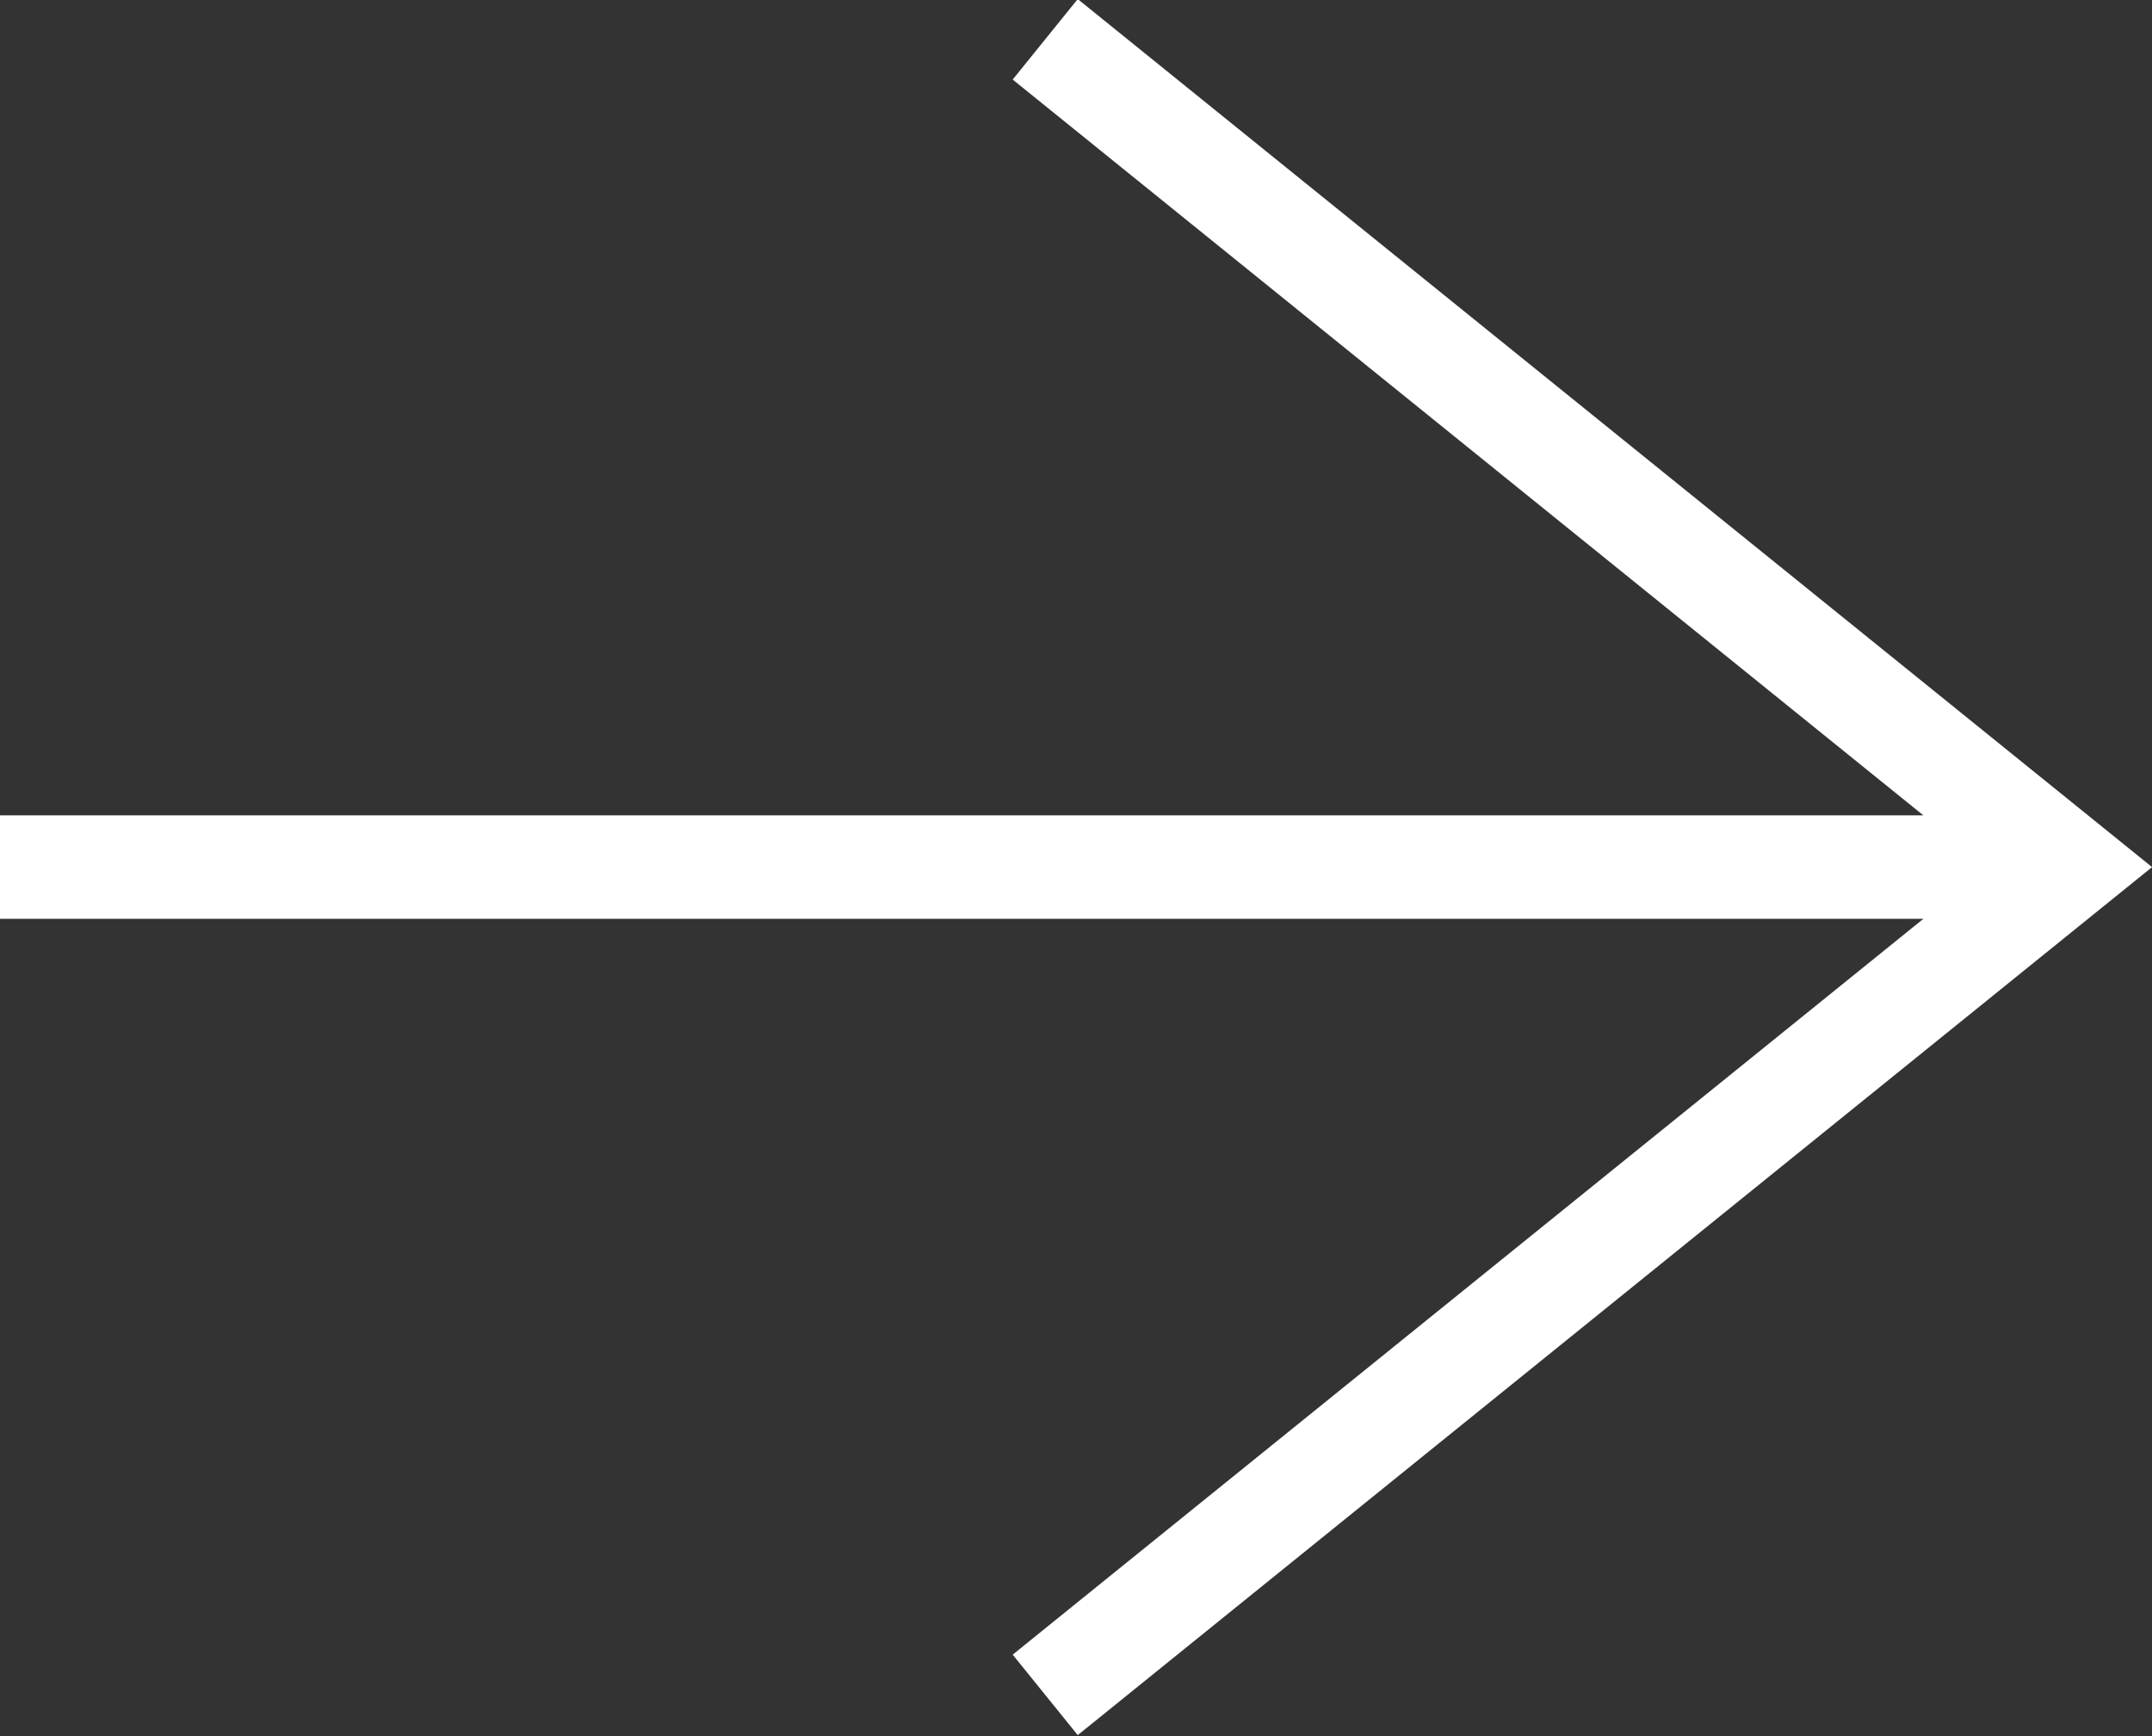<svg width="20.795" height="16.778" viewBox="0 0 20.795 16.778" fill="none"
	xmlns="http://www.w3.org/2000/svg" xmlns:xlink="http://www.w3.org/1999/xlink">
	<rect x="0" y="0" width="20.795" height="16.778" fill="#333333" stroke="none"/>
	<desc>
		Created with Pixso.
	</desc>
	<defs />
	<path id="Vector 2" d="M0 8.38L20 8.38M10.1 16.38L20 8.38L10.1 0.38" stroke="#FFFFFF"
		stroke-opacity="1" stroke-width="1" />
</svg>